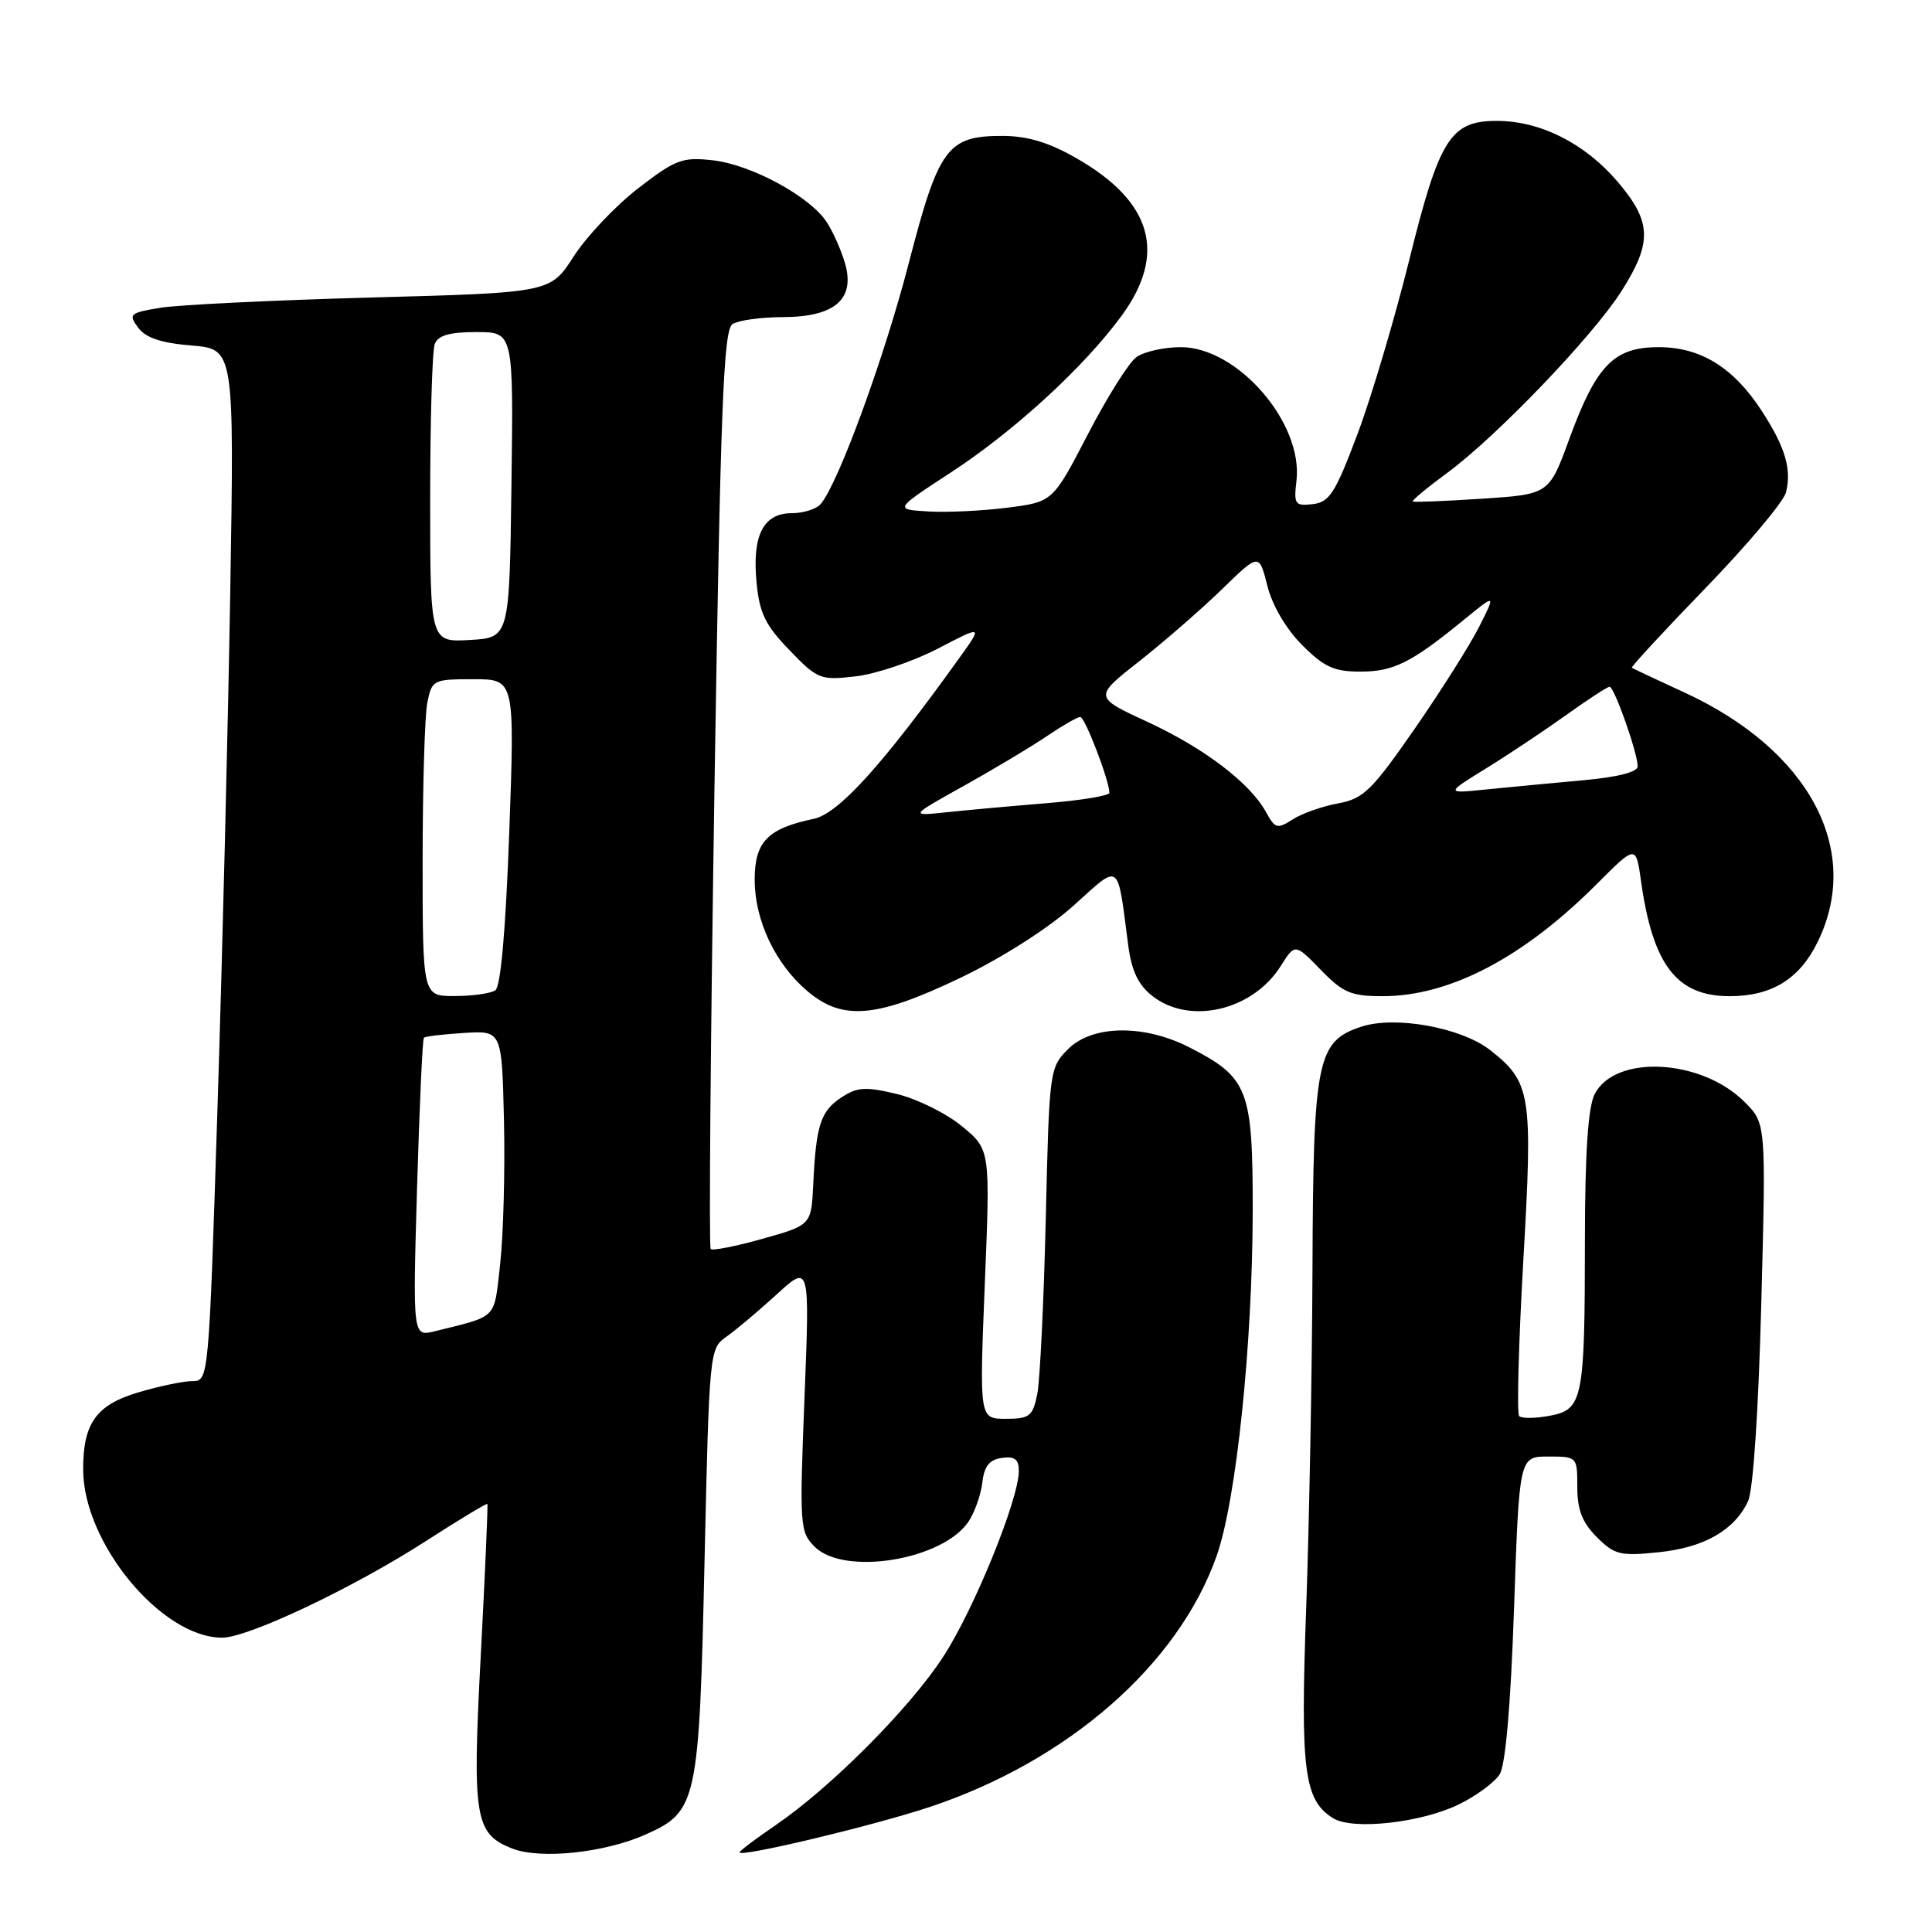 <?xml version="1.0" encoding="UTF-8" standalone="no"?>
<!DOCTYPE svg PUBLIC "-//W3C//DTD SVG 1.1//EN" "http://www.w3.org/Graphics/SVG/1.1/DTD/svg11.dtd" >
<svg xmlns="http://www.w3.org/2000/svg" xmlns:xlink="http://www.w3.org/1999/xlink" version="1.1" viewBox="0 0 256 256">
 <g >
 <path fill="currentColor"
d=" M 85.46 243.12 C 92.40 240.05 92.64 238.95 93.36 206.60 C 93.98 179.11 94.02 178.67 96.24 177.13 C 97.48 176.26 100.48 173.74 102.90 171.53 C 107.30 167.50 107.30 167.50 106.60 185.20 C 105.93 202.20 105.98 202.98 107.95 204.95 C 111.87 208.87 125.00 206.70 128.36 201.58 C 129.17 200.34 129.99 198.01 130.17 196.41 C 130.41 194.28 131.10 193.41 132.75 193.18 C 134.45 192.94 135.00 193.36 135.00 194.90 C 135.00 198.67 129.06 213.27 124.98 219.53 C 120.52 226.38 110.08 236.86 102.75 241.86 C 100.14 243.64 98.00 245.25 98.00 245.45 C 98.00 246.15 115.67 241.93 123.15 239.45 C 141.53 233.34 156.12 220.58 161.21 206.17 C 163.82 198.78 165.97 178.13 165.99 160.38 C 166.00 144.33 165.41 142.80 157.66 138.81 C 151.63 135.71 144.76 135.79 141.54 139.00 C 139.07 141.47 139.03 141.78 138.57 161.50 C 138.31 172.50 137.80 182.96 137.44 184.75 C 136.84 187.67 136.42 188.00 133.27 188.00 C 129.77 188.00 129.77 188.00 130.49 170.16 C 131.22 152.32 131.22 152.32 127.46 149.23 C 125.39 147.52 121.51 145.60 118.83 144.96 C 114.69 143.97 113.60 144.03 111.50 145.41 C 108.74 147.22 108.13 149.07 107.76 156.91 C 107.50 162.33 107.50 162.33 101.06 164.14 C 97.52 165.14 94.41 165.75 94.17 165.50 C 93.92 165.25 94.15 137.78 94.67 104.45 C 95.48 53.65 95.86 43.70 97.07 42.94 C 97.85 42.44 100.86 42.02 103.75 42.02 C 110.60 42.00 113.33 39.65 111.98 34.93 C 111.48 33.18 110.38 30.71 109.54 29.42 C 107.31 26.02 99.56 21.82 94.45 21.24 C 90.42 20.79 89.52 21.12 84.56 24.95 C 81.56 27.27 77.72 31.33 76.02 33.97 C 72.93 38.78 72.93 38.78 49.22 39.42 C 36.17 39.78 23.56 40.39 21.20 40.79 C 17.19 41.45 16.99 41.63 18.30 43.41 C 19.30 44.76 21.33 45.45 25.37 45.78 C 31.04 46.25 31.04 46.25 30.51 78.38 C 30.22 96.04 29.46 126.81 28.82 146.75 C 27.67 182.81 27.65 183.00 25.51 183.00 C 24.33 183.00 21.11 183.67 18.35 184.49 C 12.72 186.16 10.99 188.61 11.02 194.80 C 11.08 204.52 21.43 217.00 29.43 217.00 C 32.89 217.00 46.81 210.40 56.45 204.19 C 60.82 201.37 64.48 199.16 64.58 199.28 C 64.67 199.40 64.28 208.39 63.71 219.25 C 62.56 240.91 62.90 243.00 67.90 244.95 C 71.60 246.39 80.06 245.51 85.46 243.12 Z  M 193.29 239.10 C 195.61 237.97 198.05 236.17 198.72 235.10 C 199.49 233.84 200.18 225.93 200.62 213.07 C 201.31 193.00 201.31 193.00 205.16 193.00 C 208.98 193.00 209.00 193.02 209.00 197.05 C 209.00 200.06 209.66 201.75 211.59 203.68 C 213.93 206.02 214.69 206.21 219.78 205.68 C 225.81 205.06 229.82 202.77 231.63 198.91 C 232.30 197.47 233.01 186.93 233.38 172.68 C 234.01 148.85 234.01 148.85 231.16 146.01 C 225.42 140.27 213.97 139.69 211.29 145.00 C 210.43 146.71 210.02 152.77 210.01 164.12 C 210.00 185.52 209.75 186.77 205.33 187.60 C 203.45 187.95 201.64 187.97 201.30 187.64 C 200.97 187.31 201.22 178.01 201.85 166.97 C 203.12 144.96 202.87 143.40 197.46 139.15 C 193.66 136.16 184.88 134.56 180.39 136.04 C 174.50 137.98 174.01 140.38 173.91 168.22 C 173.86 181.57 173.48 201.72 173.08 213.00 C 172.29 234.65 172.79 238.55 176.66 240.93 C 179.25 242.53 188.26 241.54 193.29 239.10 Z  M 127.25 129.57 C 132.70 126.96 138.83 123.06 142.17 120.07 C 148.56 114.33 148.01 113.94 149.49 125.22 C 149.94 128.65 150.82 130.50 152.69 131.97 C 157.62 135.85 165.95 133.92 169.68 128.04 C 171.60 125.00 171.60 125.00 175.00 128.50 C 177.95 131.54 179.02 132.00 183.19 132.00 C 192.11 132.00 201.85 126.90 211.63 117.09 C 216.77 111.95 216.77 111.95 217.44 116.72 C 219.00 127.88 222.17 132.00 229.18 132.00 C 234.80 132.00 238.48 129.71 240.90 124.71 C 246.78 112.56 239.68 99.35 223.18 91.75 C 219.51 90.06 216.38 88.59 216.23 88.48 C 216.08 88.38 220.48 83.61 226.02 77.89 C 231.55 72.18 236.33 66.49 236.65 65.25 C 237.43 62.18 236.55 59.23 233.45 54.46 C 229.71 48.70 225.35 46.00 219.79 46.00 C 213.85 46.00 211.53 48.37 207.96 58.11 C 205.26 65.50 205.26 65.50 196.38 66.08 C 191.50 66.40 187.37 66.57 187.20 66.45 C 187.04 66.33 189.06 64.65 191.70 62.71 C 198.31 57.85 211.08 44.53 214.87 38.55 C 218.97 32.08 218.86 29.37 214.31 24.04 C 209.99 19.00 204.15 16.05 198.42 16.02 C 192.19 15.99 190.73 18.31 186.72 34.50 C 184.81 42.20 181.74 52.55 179.88 57.50 C 176.93 65.34 176.17 66.54 173.95 66.80 C 171.58 67.07 171.42 66.84 171.79 63.69 C 172.68 56.03 163.99 46.00 156.46 46.00 C 154.22 46.00 151.57 46.60 150.57 47.33 C 149.57 48.05 146.67 52.67 144.13 57.58 C 139.50 66.50 139.50 66.50 133.50 67.27 C 130.20 67.69 125.47 67.92 123.00 67.77 C 118.50 67.50 118.50 67.50 125.91 62.66 C 134.35 57.16 143.58 48.70 148.59 41.88 C 154.65 33.63 152.69 26.73 142.66 20.98 C 138.99 18.87 136.16 18.02 132.86 18.01 C 125.54 17.99 124.38 19.56 120.43 34.82 C 117.23 47.22 111.15 63.88 108.78 66.75 C 108.22 67.44 106.48 68.00 104.91 68.00 C 101.14 68.00 99.64 70.95 100.25 77.21 C 100.63 81.24 101.42 82.86 104.61 86.15 C 108.34 90.02 108.70 90.16 113.38 89.62 C 116.07 89.31 120.96 87.66 124.26 85.95 C 130.25 82.83 130.25 82.83 127.02 87.32 C 116.89 101.43 111.10 107.82 107.82 108.50 C 101.71 109.78 100.00 111.54 100.00 116.56 C 100.00 121.97 102.75 127.77 107.03 131.37 C 111.68 135.28 116.16 134.88 127.25 129.57 Z  M 55.26 157.48 C 55.58 146.67 55.98 137.69 56.17 137.51 C 56.35 137.32 58.75 137.04 61.50 136.87 C 66.50 136.56 66.50 136.56 66.78 148.53 C 66.93 155.11 66.70 163.62 66.28 167.43 C 65.43 174.94 66.06 174.30 57.60 176.40 C 54.69 177.12 54.69 177.12 55.26 157.48 Z  M 56.00 114.12 C 56.00 104.29 56.28 94.84 56.62 93.12 C 57.23 90.08 57.39 90.00 62.73 90.00 C 68.21 90.00 68.21 90.00 67.48 110.25 C 67.00 123.36 66.35 130.76 65.62 131.23 C 65.01 131.64 62.59 131.98 60.25 131.98 C 56.00 132.00 56.00 132.00 56.00 114.12 Z  M 57.00 66.13 C 57.00 55.70 57.27 46.45 57.61 45.58 C 58.05 44.44 59.57 44.00 63.13 44.00 C 68.04 44.00 68.04 44.00 67.77 64.25 C 67.50 84.50 67.50 84.50 62.25 84.80 C 57.00 85.10 57.00 85.10 57.00 66.13 Z  M 167.78 107.65 C 165.66 103.77 159.62 99.16 152.06 95.66 C 144.92 92.36 144.92 92.36 150.97 87.61 C 154.29 84.99 159.22 80.70 161.93 78.07 C 166.84 73.29 166.84 73.29 167.93 77.62 C 168.59 80.24 170.41 83.34 172.54 85.47 C 175.46 88.40 176.79 89.00 180.28 88.99 C 184.68 88.99 187.04 87.80 194.03 82.08 C 198.21 78.66 198.21 78.66 195.98 83.08 C 194.75 85.51 190.89 91.61 187.41 96.63 C 181.75 104.78 180.66 105.84 177.28 106.46 C 175.20 106.84 172.50 107.79 171.28 108.58 C 169.25 109.88 168.96 109.80 167.78 107.65 Z  M 127.77 104.10 C 131.76 101.87 136.71 98.91 138.75 97.52 C 140.79 96.14 142.77 95.00 143.14 95.00 C 143.76 95.00 147.00 103.44 147.00 105.05 C 147.00 105.43 143.29 106.05 138.75 106.42 C 134.21 106.79 128.25 107.33 125.50 107.62 C 120.50 108.15 120.50 108.15 127.77 104.10 Z  M 197.00 101.76 C 200.03 99.89 204.80 96.70 207.62 94.68 C 210.44 92.66 212.98 91.00 213.28 91.00 C 213.90 91.00 217.00 99.78 217.00 101.55 C 217.00 102.30 214.33 102.98 209.75 103.39 C 205.76 103.75 200.03 104.30 197.00 104.60 C 191.50 105.16 191.50 105.16 197.00 101.76 Z "/>
</g>
</svg>